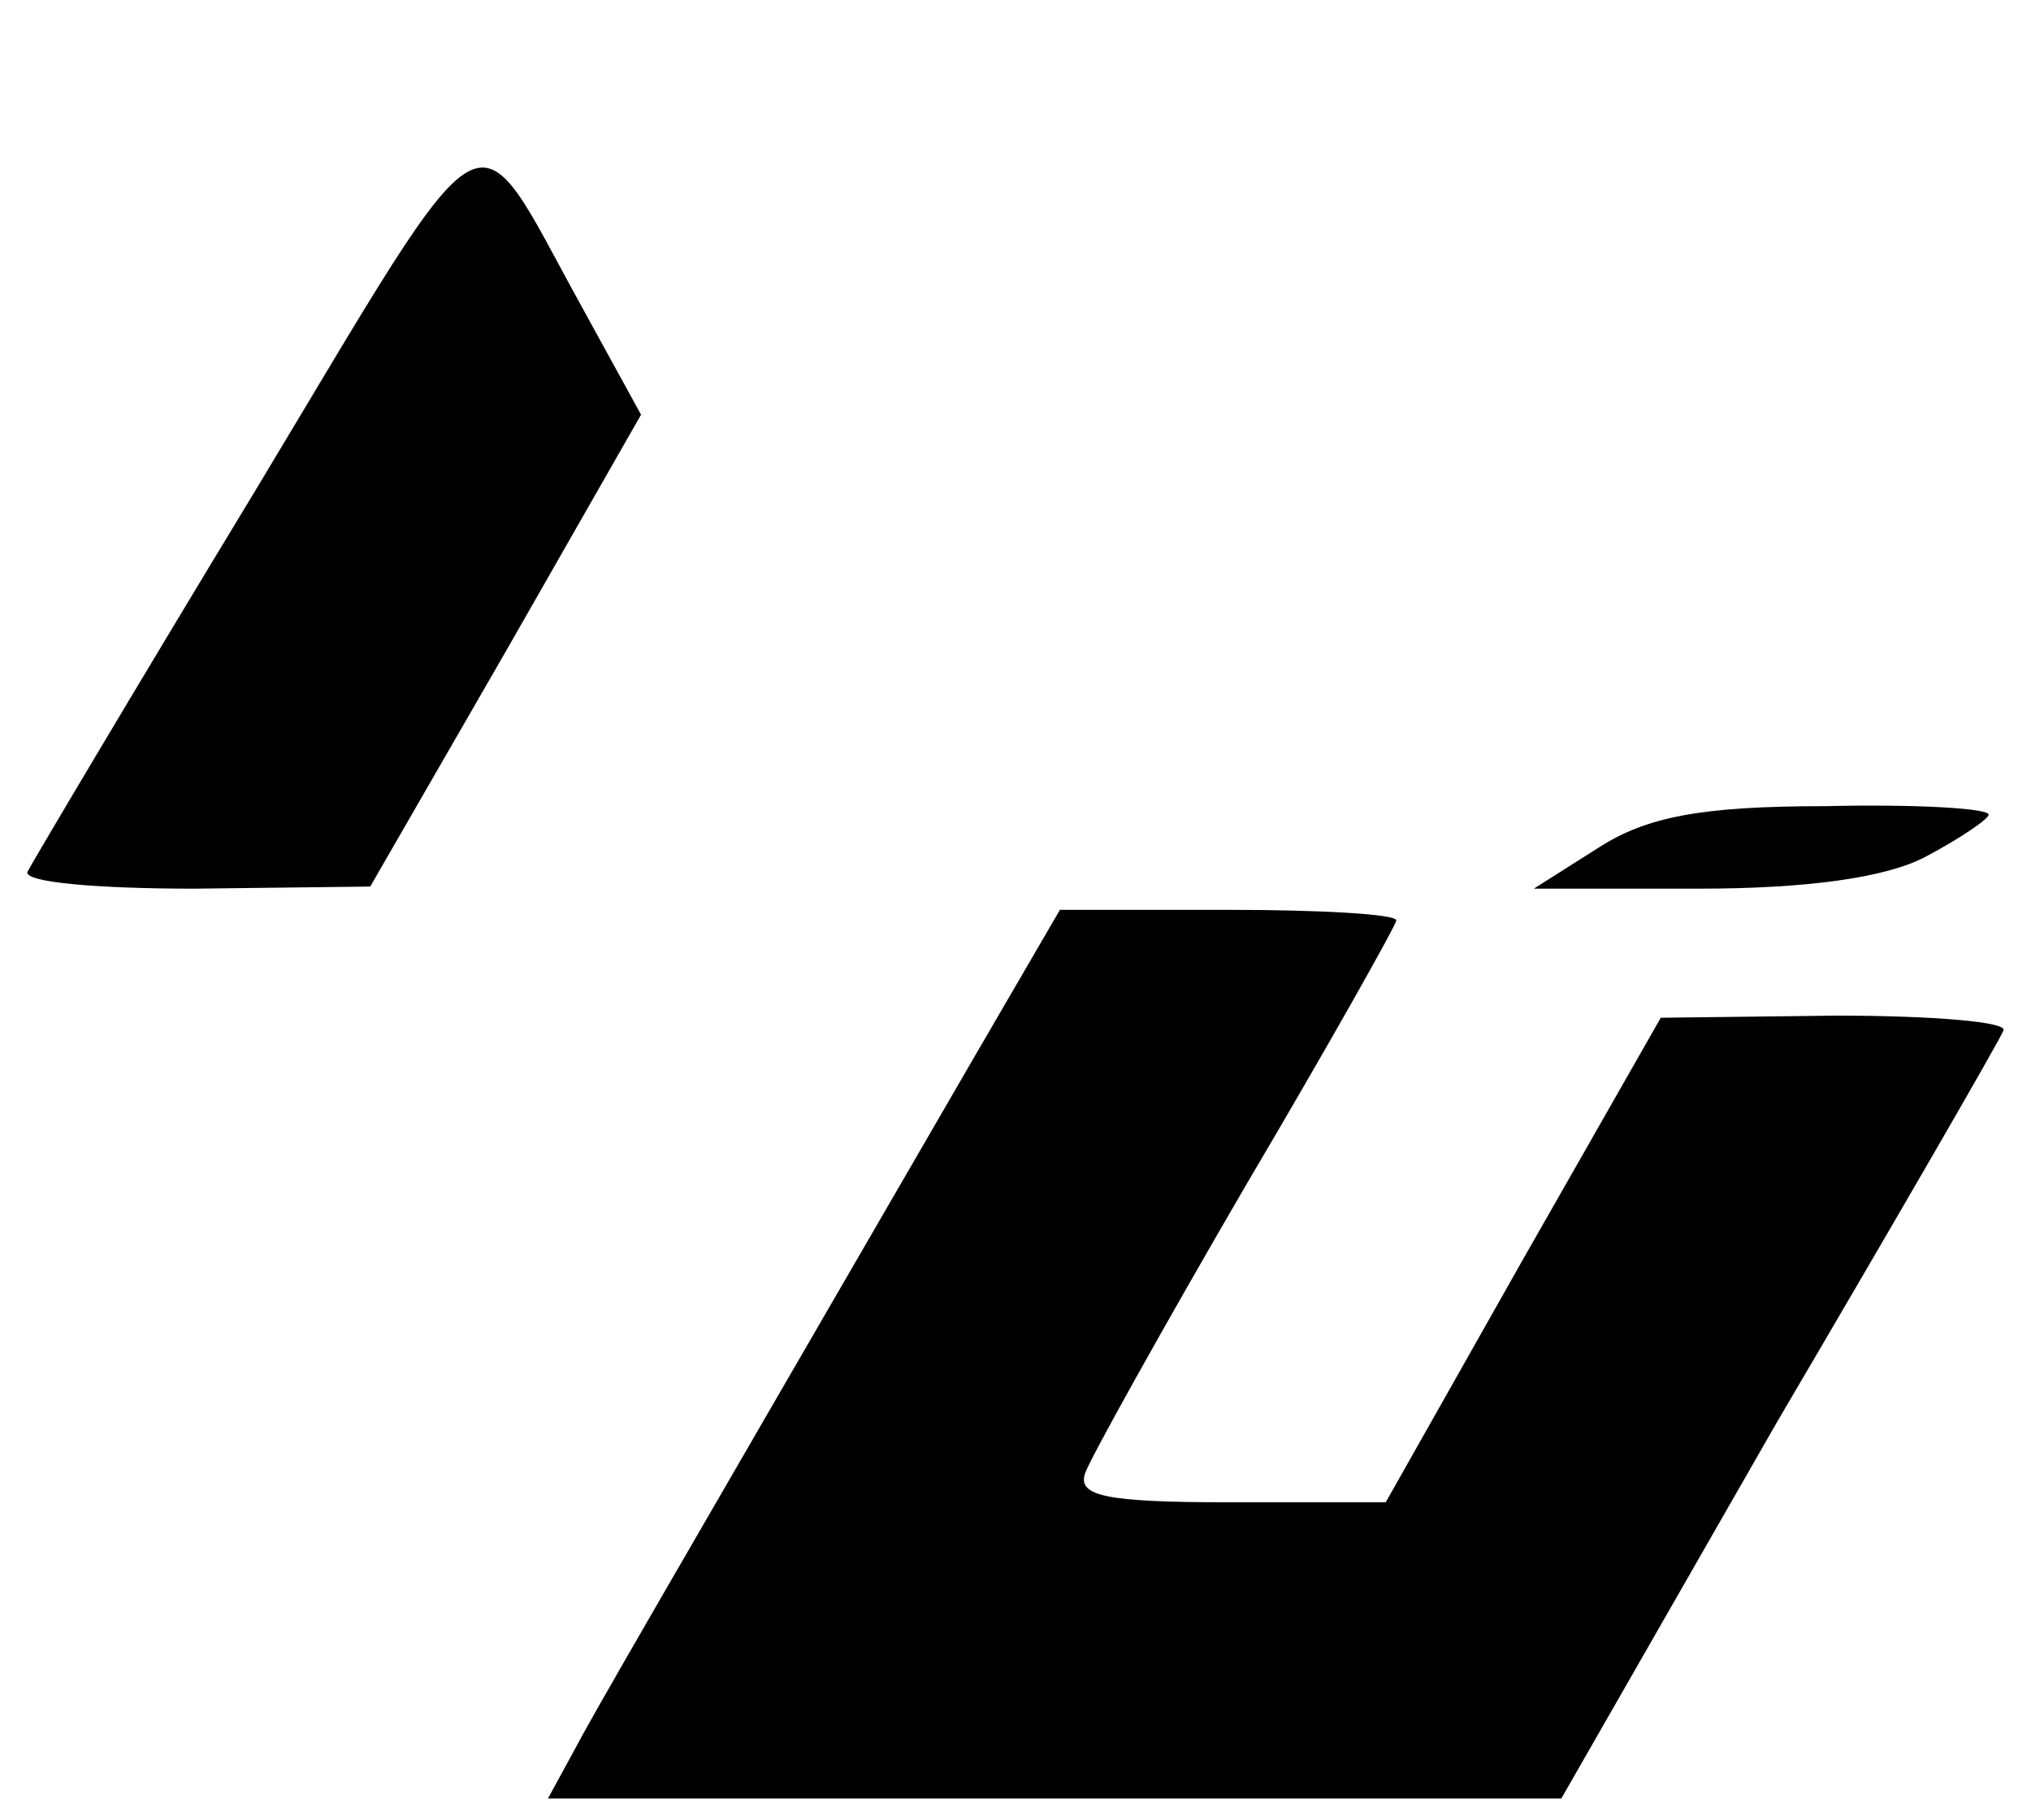<?xml version="1.0" standalone="no"?>
<!DOCTYPE svg PUBLIC "-//W3C//DTD SVG 20010904//EN"
 "http://www.w3.org/TR/2001/REC-SVG-20010904/DTD/svg10.dtd">
<svg version="1.0" xmlns="http://www.w3.org/2000/svg"
 width="96pt" height="86pt" viewBox="0 0 96 86"
 preserveAspectRatio="xMidYMid meet">

<g transform="translate(0,86) scale(0.1,-0.1)"
fill="#000000" stroke="none">
<path d="M120 627 c-57 -94 -105 -175 -107 -179 -2 -5 33 -8 79 -8 l83 1 64
111 64 112 -28 51 c-53 96 -40 103 -155 -88z"/>
<path d="M755 459 l-30 -19 78 0 c50 0 88 5 107 15 17 9 30 18 30 20 0 3 -35
5 -77 4 -59 0 -85 -5 -108 -20z"/>
<path d="M462 363 c-153 -264 -181 -312 -191 -331 l-12 -22 240 0 239 0 102
178 c57 97 105 180 107 185 2 4 -33 7 -79 7 l-83 -1 -65 -114 -65 -115 -74 0
c-59 0 -72 3 -68 14 3 8 37 69 76 136 39 66 71 123 71 125 0 3 -36 5 -80 5
l-79 0 -39 -67z"/>
</g>
</svg>
